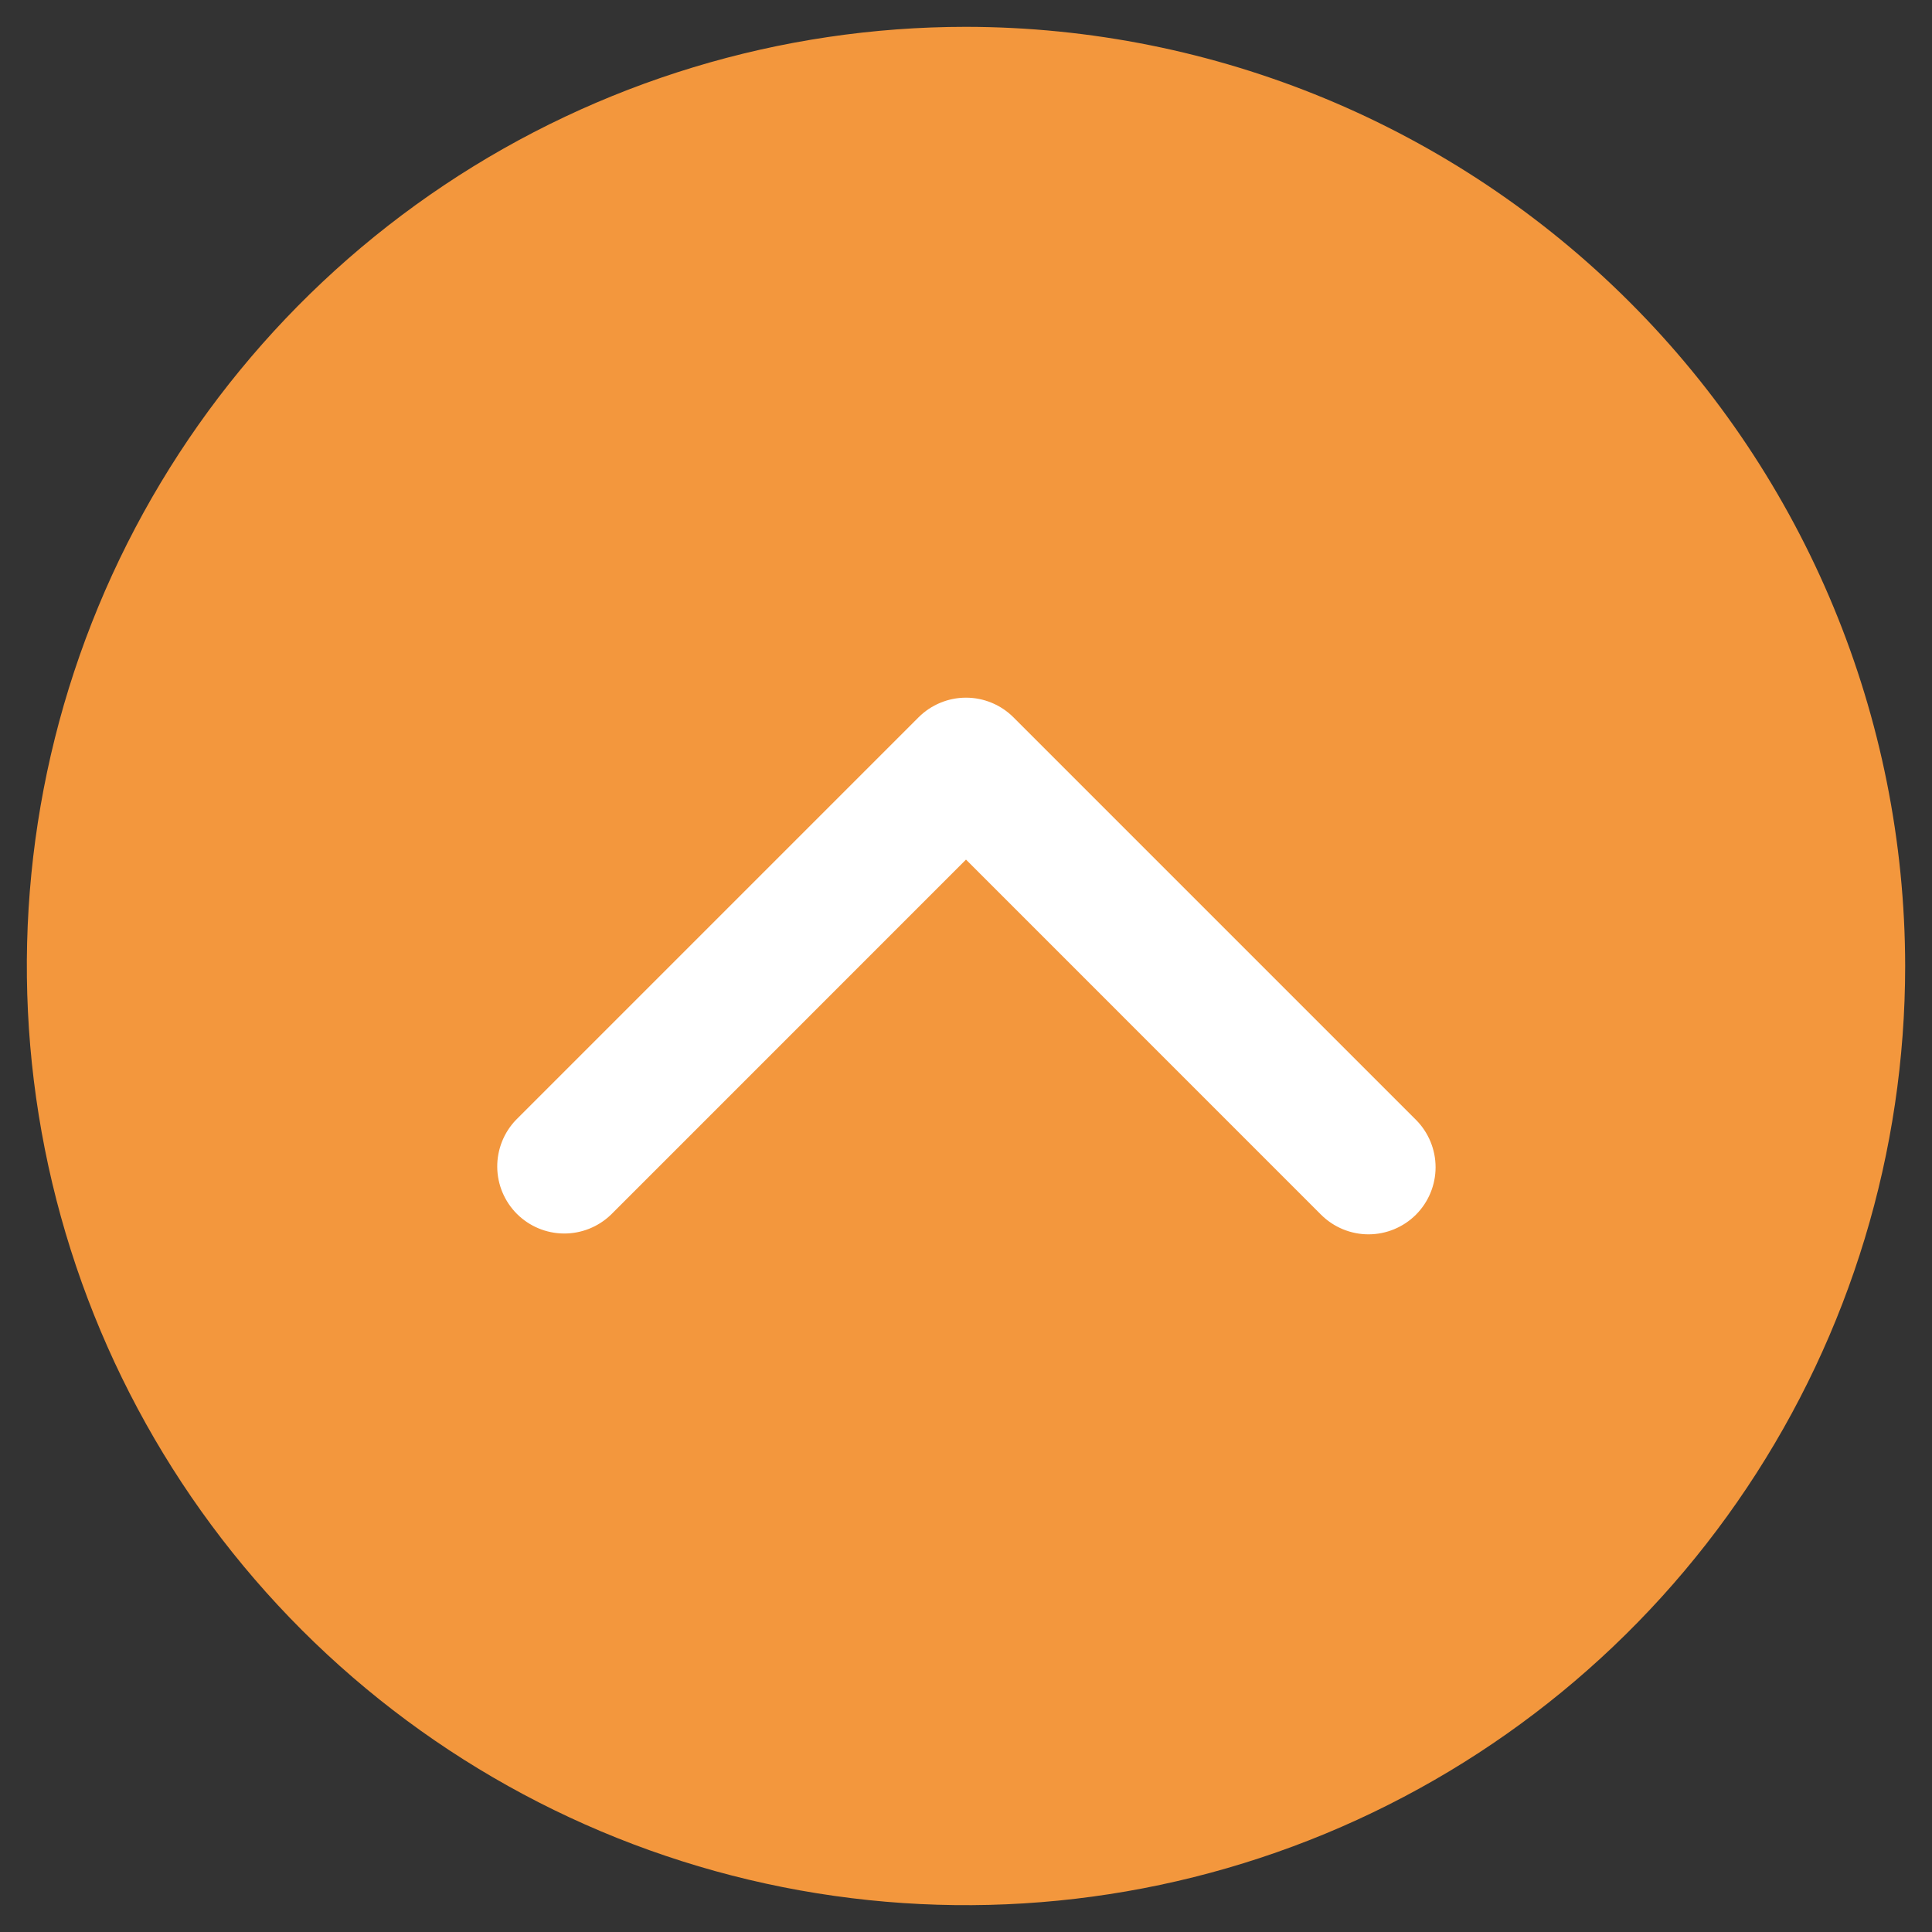 <svg width="54" height="54" viewBox="0 0 54 54" fill="none" xmlns="http://www.w3.org/2000/svg">
<rect x="0" y="0" width="54" height="54" fill="#333333" stroke="none"/>
<rect x="11.571" y="15.857" width="31.714" height="24" fill="white"/>
<path d="M27 0.75C21.808 0.75 16.733 2.29 12.416 5.174C8.1 8.058 4.735 12.158 2.748 16.955C0.761 21.751 0.242 27.029 1.254 32.121C2.267 37.213 4.767 41.89 8.438 45.562C12.11 49.233 16.787 51.733 21.879 52.746C26.971 53.758 32.249 53.239 37.045 51.252C41.842 49.265 45.942 45.901 48.826 41.584C51.711 37.267 53.25 32.192 53.25 27C53.243 20.04 50.475 13.368 45.553 8.447C40.632 3.525 33.96 0.757 27 0.75V0.75ZM39.576 33.951C39.224 34.302 38.747 34.5 38.25 34.5C37.753 34.5 37.276 34.302 36.924 33.951L27 24.026L17.076 33.951C16.722 34.292 16.248 34.481 15.757 34.477C15.265 34.473 14.795 34.275 14.447 33.928C14.1 33.58 13.902 33.11 13.898 32.618C13.894 32.127 14.083 31.653 14.424 31.299L25.674 20.049C26.026 19.698 26.503 19.5 27 19.5C27.497 19.5 27.974 19.698 28.326 20.049L39.576 31.299C39.927 31.651 40.125 32.128 40.125 32.625C40.125 33.122 39.927 33.599 39.576 33.951Z" fill="#F3973D"/>
</svg>
